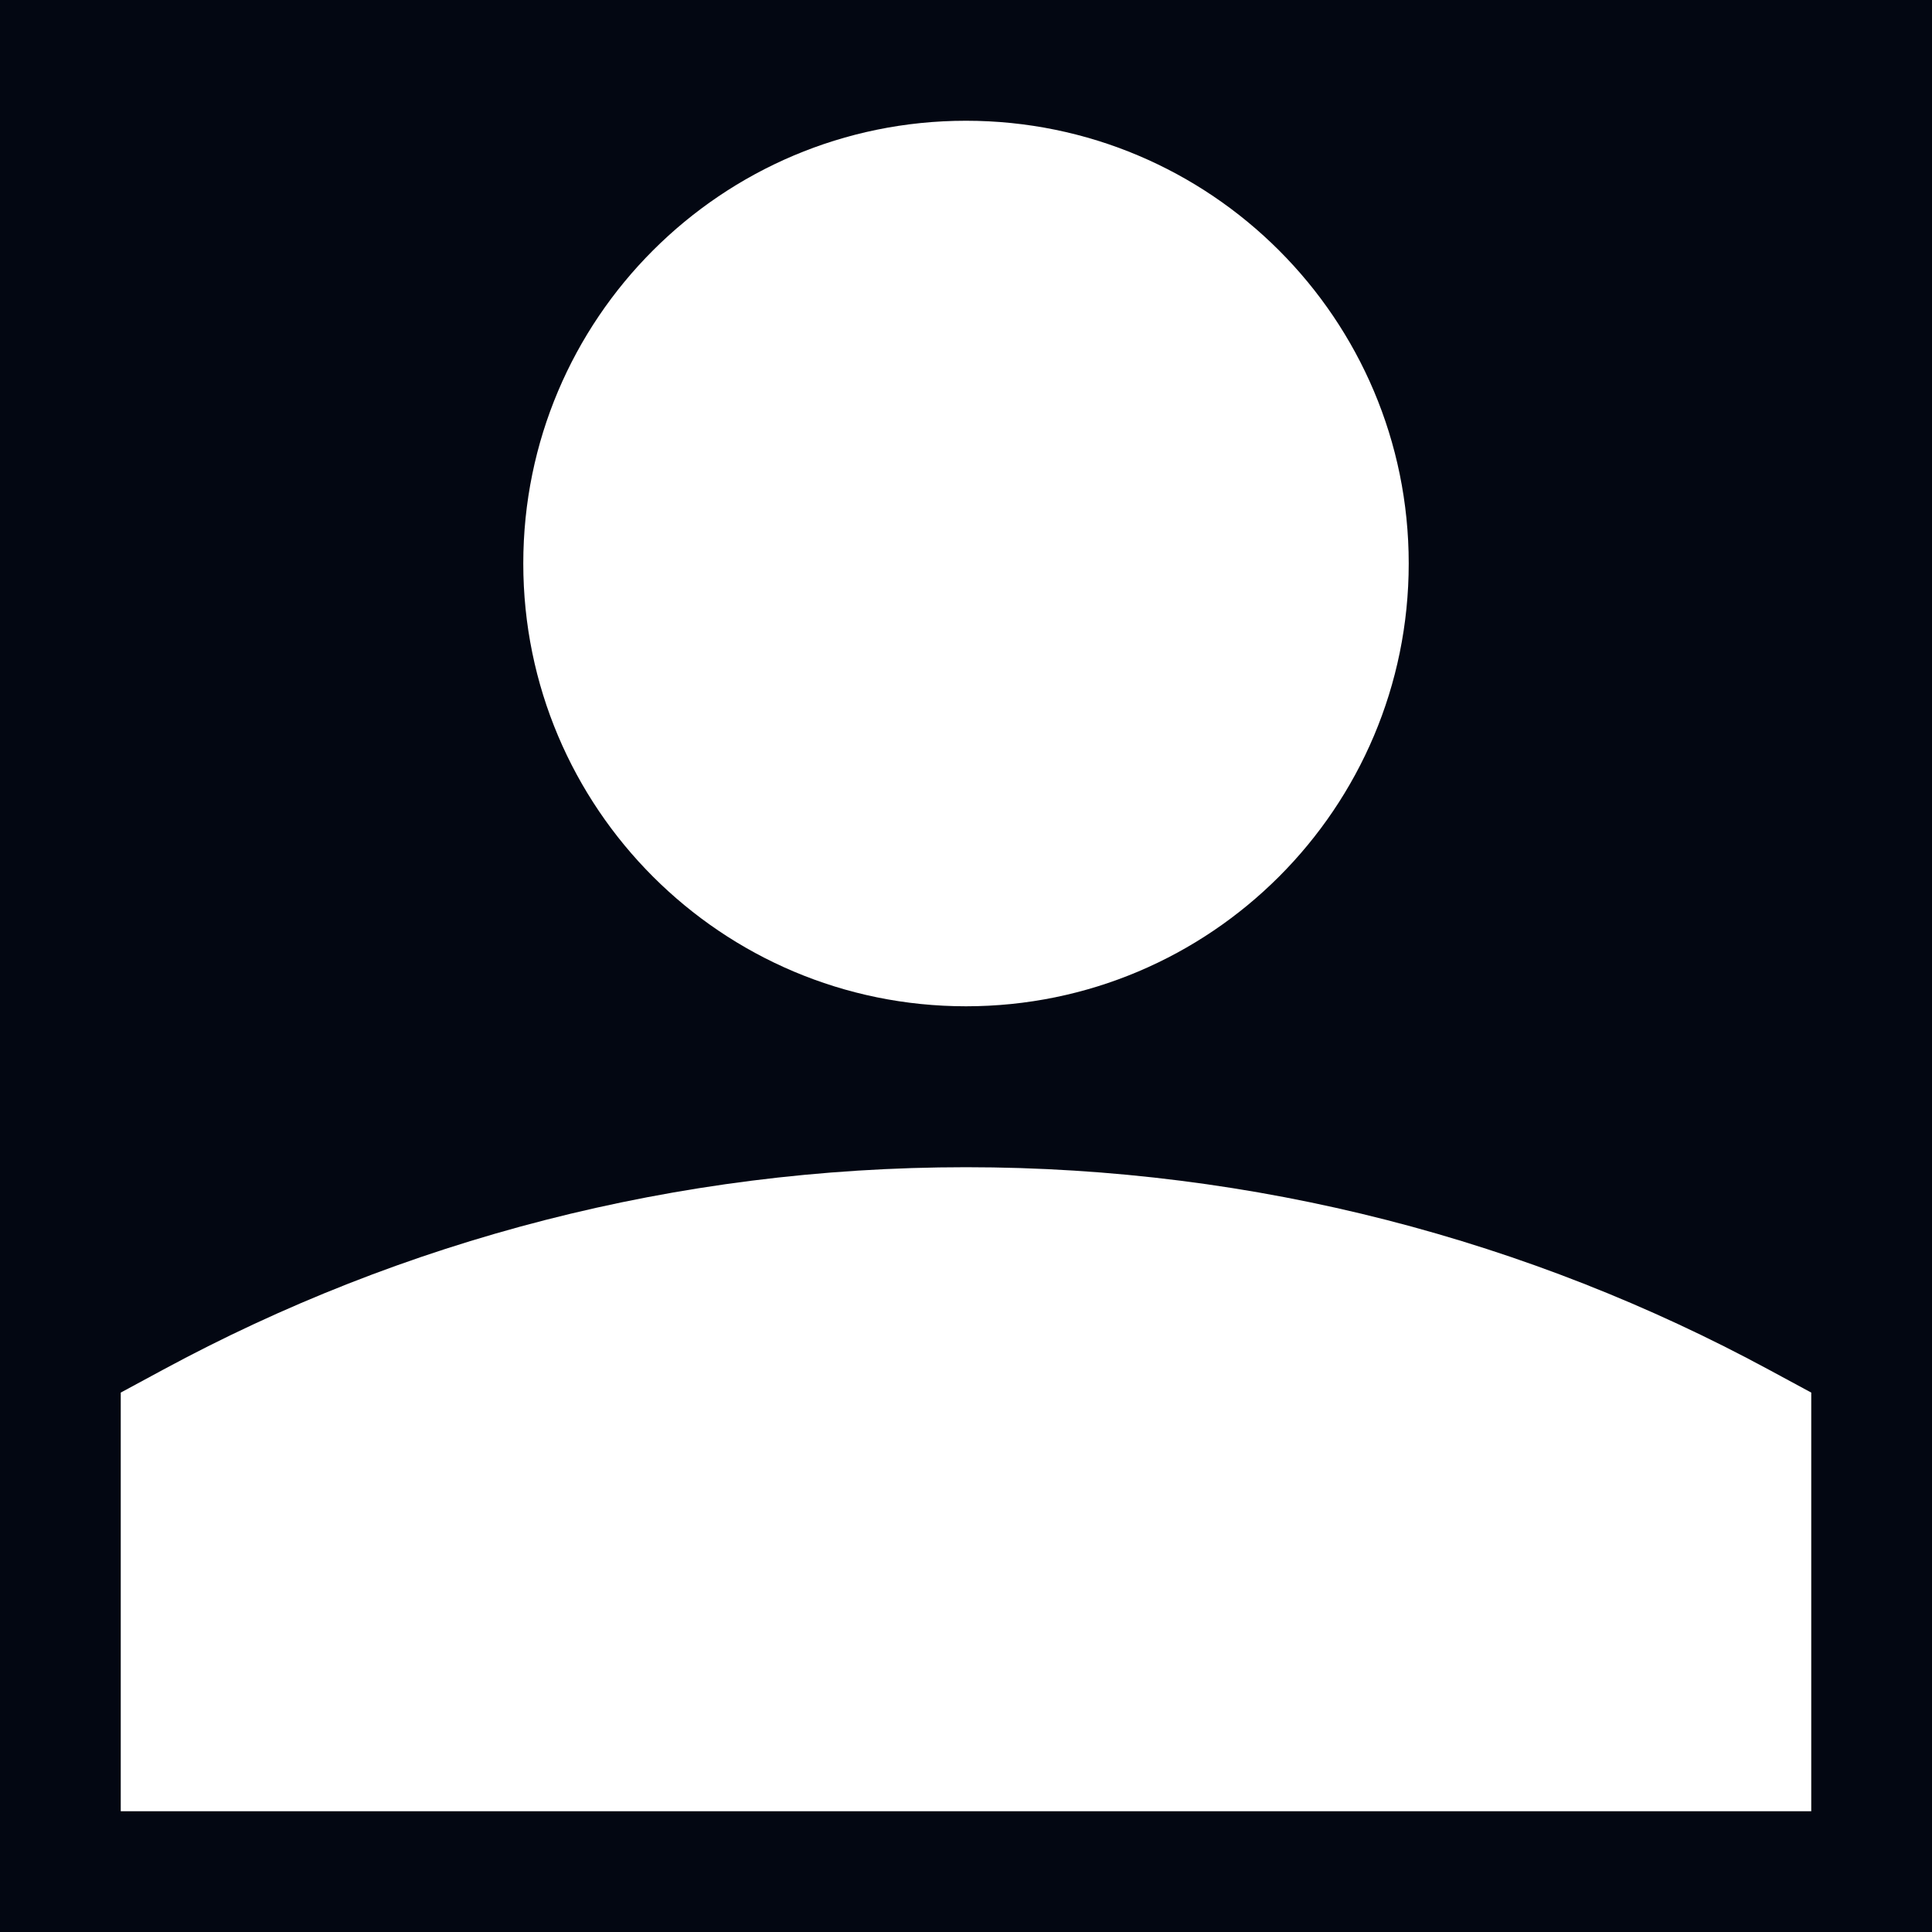 <svg width="20" height="20" viewBox="0 0 20 20" fill="none" xmlns="http://www.w3.org/2000/svg">
<rect width="20" height="20" fill="#F5F5F5"/>
<g id="About">
<g clip-path="url(#clip0_2124_8623)">
<rect x="-1290" y="-30" width="1440" height="4060" fill="white"/>
<g id="Navigation">
<rect width="1440" height="80" transform="translate(-1290 -30)" fill="#030712"/>
<g id="Frame 48097086">
<g id="Frame 48097084">
<g id="user">
<g id="Frame">
<g id="user-single-neutral--close-geometric-human-person-single-up-user">
<path id="Union" fill-rule="evenodd" clip-rule="evenodd" d="M10 10.417C12.531 10.417 14.583 8.365 14.583 5.833C14.583 3.302 12.531 1.25 10 1.25C7.469 1.25 5.417 3.302 5.417 5.833C5.417 8.365 7.469 10.417 10 10.417ZM1.687 14.18C4.161 12.842 6.993 12.083 10 12.083C13.007 12.083 15.839 12.842 18.313 14.18L18.75 14.416V18.75H1.25V14.416L1.687 14.18Z" fill="white"/>
</g>
</g>
</g>
</g>
</g>
</g>
</g>
<rect x="-1289.5" y="-29.5" width="1439" height="4059" stroke="#030712"/>
</g>
<defs>
<clipPath id="clip0_2124_8623">
<rect x="-1290" y="-30" width="1440" height="4060" fill="white"/>
</clipPath>
</defs>
</svg>
